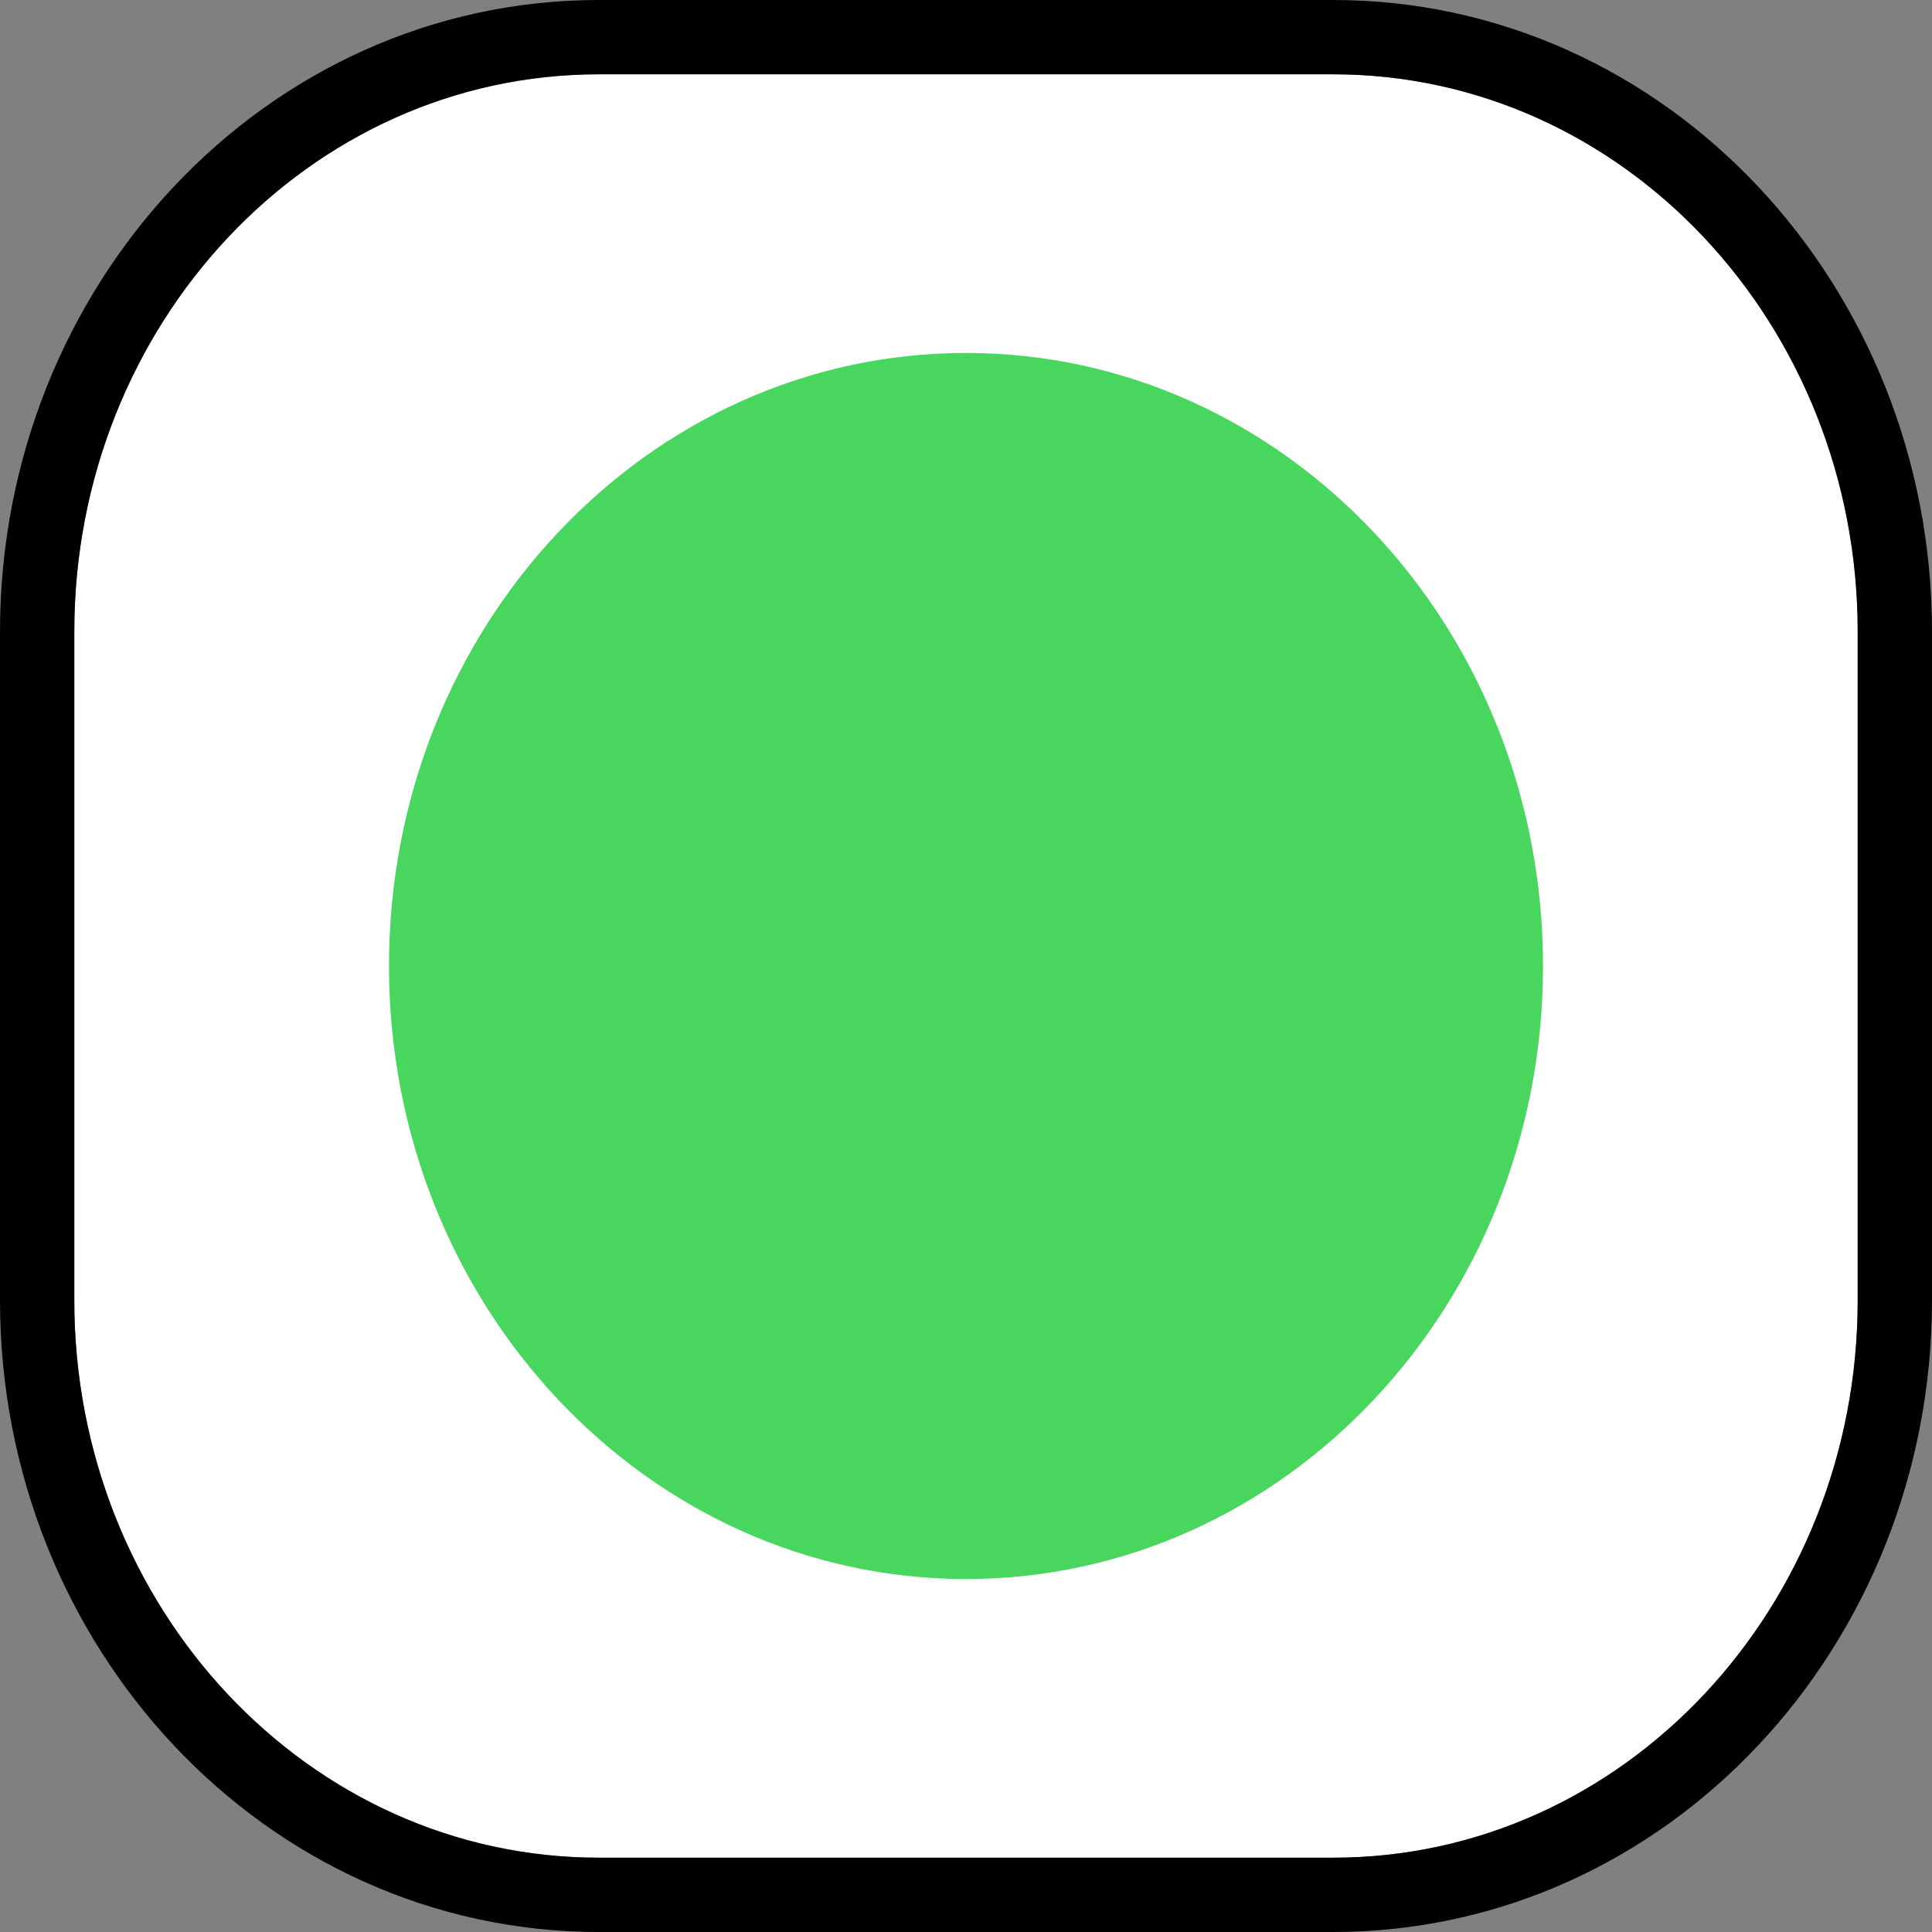 <svg width="26" height="26" viewBox="0 0 26 26" fill="none" xmlns="http://www.w3.org/2000/svg">
<rect x="0" y="0" width="26" height="26" fill="#808080" stroke="none"/>
<path d="M1 17.5V8.5C1 4.358 4.16 1 8.059 1H17.941C21.84 1 25 4.358 25 8.5V17.5C25 21.642 21.84 25 17.941 25H8.059C4.16 25 1 21.642 1 17.5Z" fill="white"/>
<path d="M13 4.75C17.288 4.75 20.765 8.444 20.765 13C20.765 17.556 17.288 21.25 13 21.25C8.712 21.25 5.235 17.556 5.235 13C5.235 8.444 8.712 4.75 13 4.75Z" fill="#48D65F"/>
<path d="M0.5 8.5V17.5C0.5 21.889 3.856 25.5 8.059 25.5H17.941C22.144 25.5 25.5 21.889 25.5 17.5V8.5C25.5 4.111 22.144 0.5 17.941 0.5H8.059C3.856 0.5 0.5 4.111 0.5 8.5Z" stroke="black"/>
</svg>

